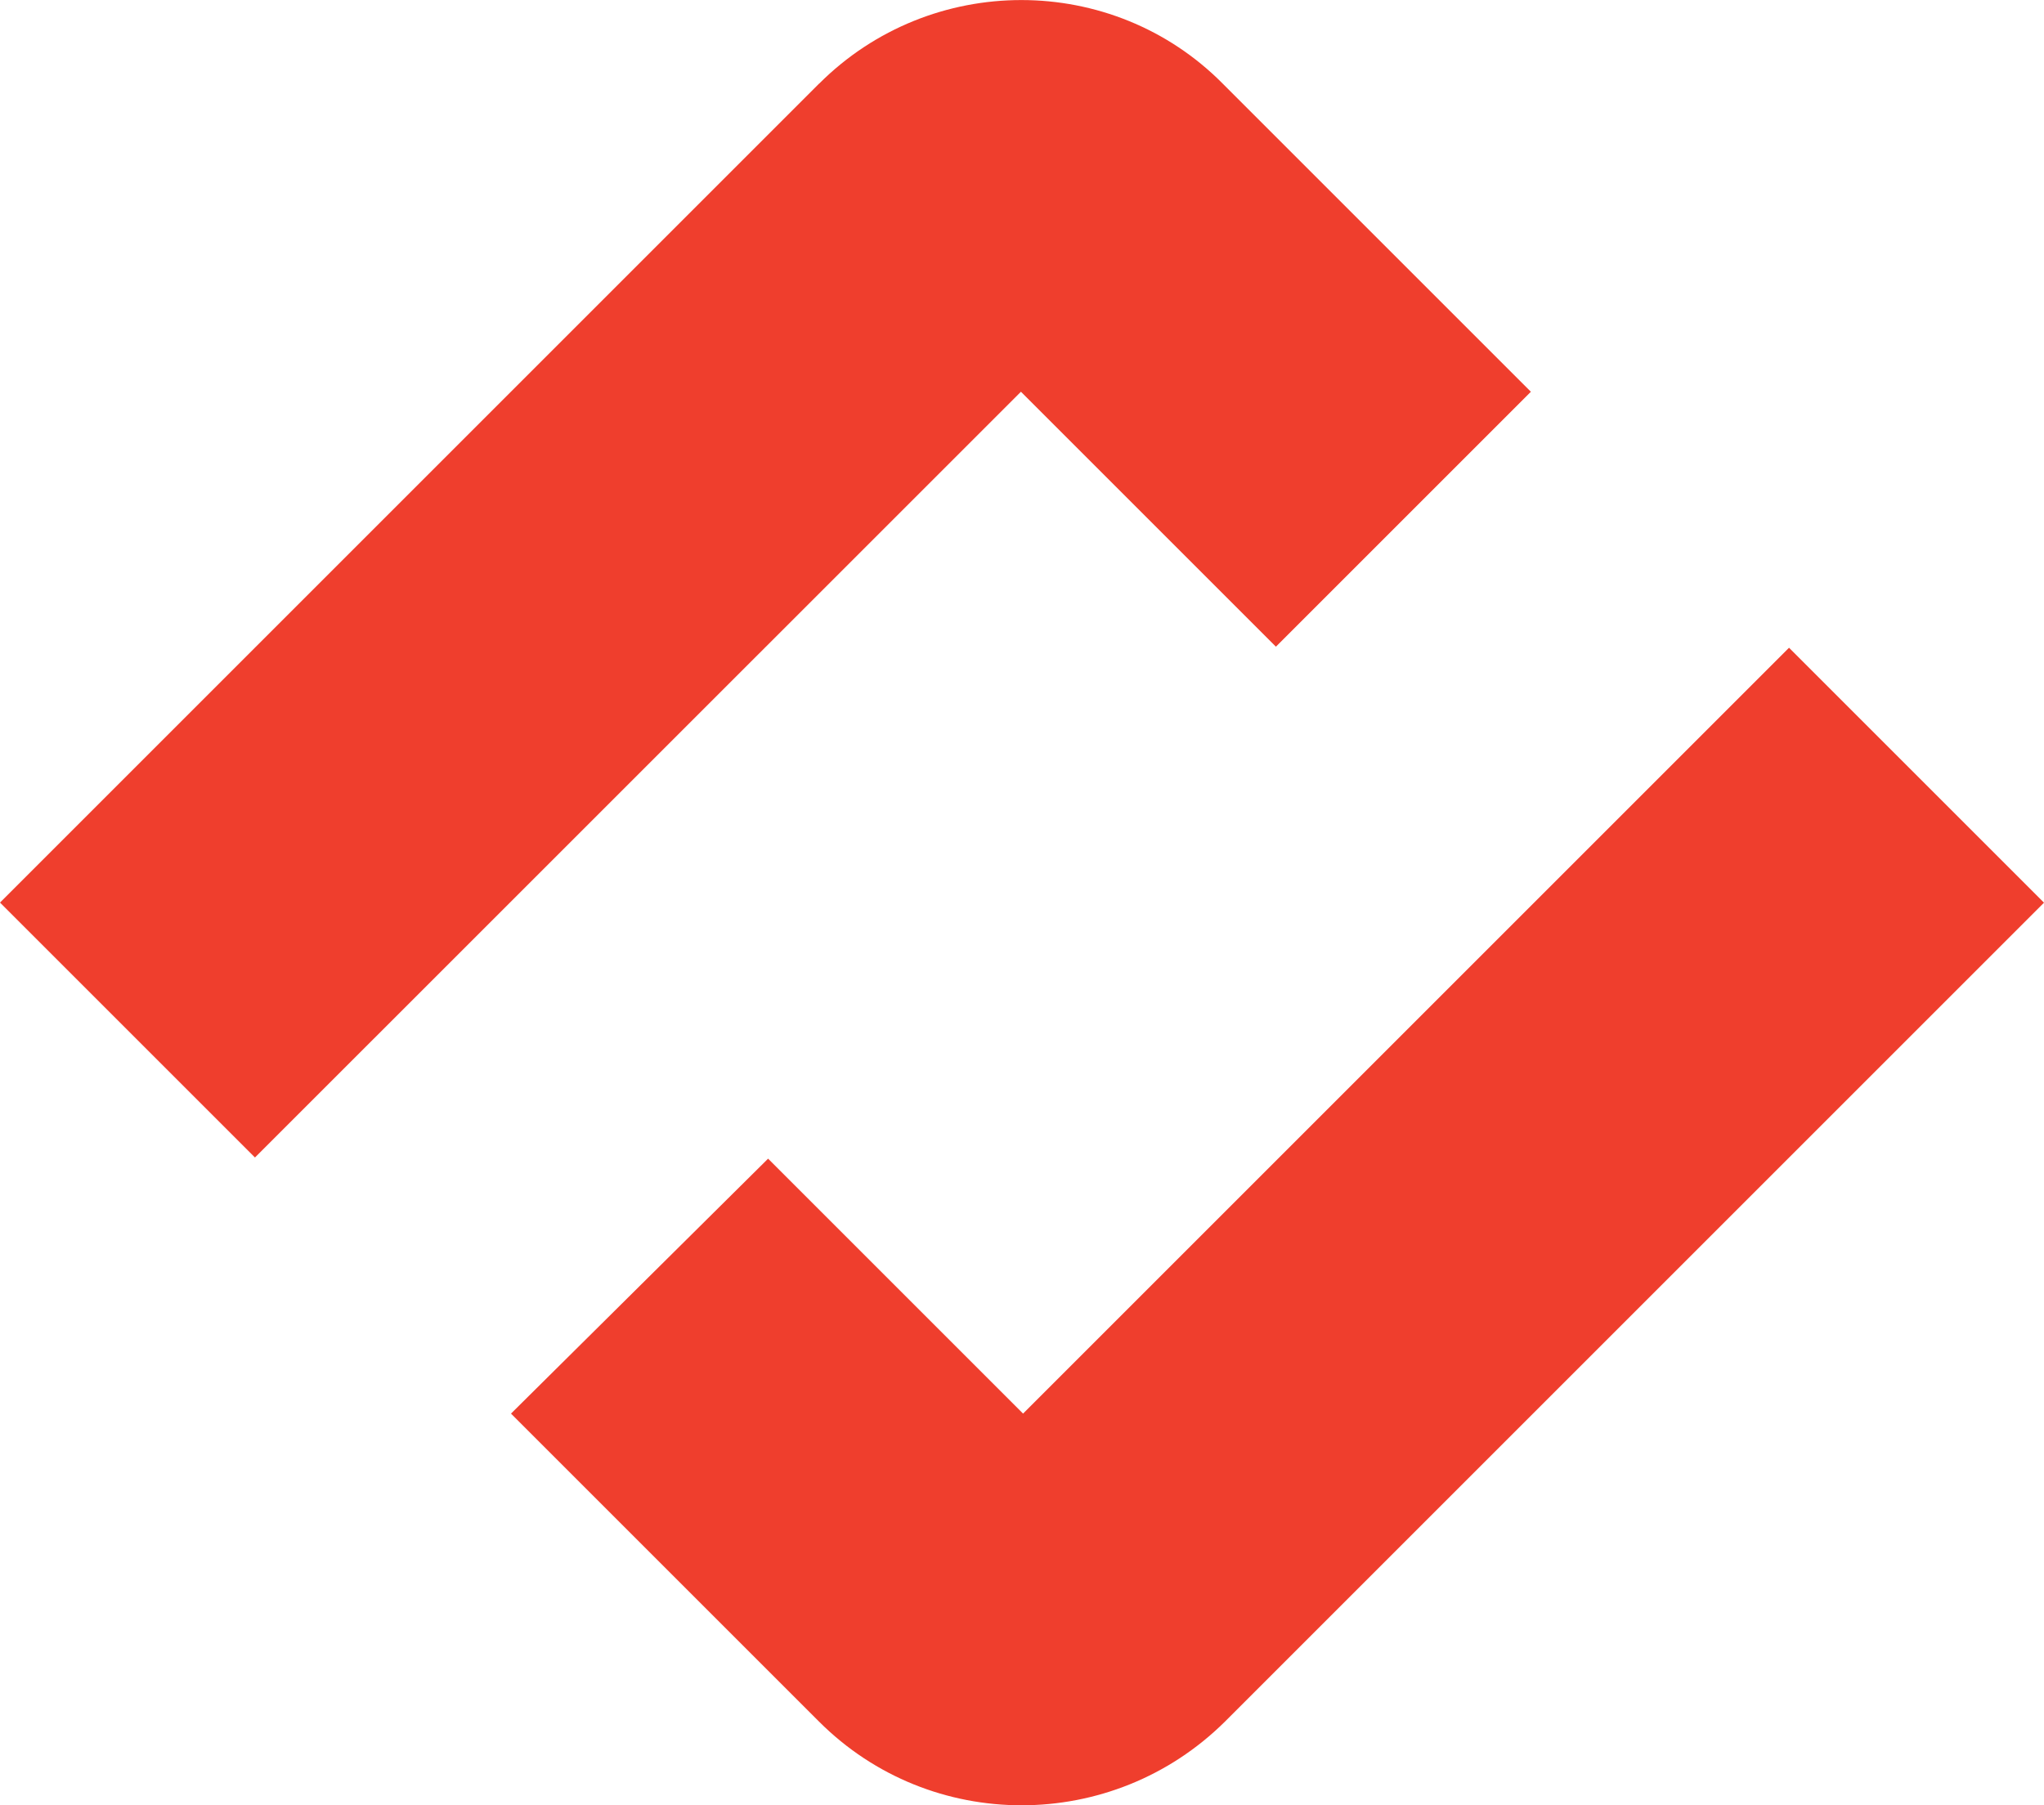 <svg xmlns="http://www.w3.org/2000/svg" id="Layer_4" data-name="Layer 4" viewBox="0 0 192.4 169.95"><defs><style>.cls-1{fill:#ef3e2d;stroke-width:0}</style></defs><path d="M77.1 7.87 0 84.97l24 24 72.1-72.09 24 24 24-24-29-29c-10.4-10.5-27.5-10.5-38 0ZM48.1 133.08l29 29c10.5 10.5 27.6 10.5 38.2 0l77.1-77.1-24-24-72.1 72.1-24-24-24.2 24Z" class="cls-1"/></svg>